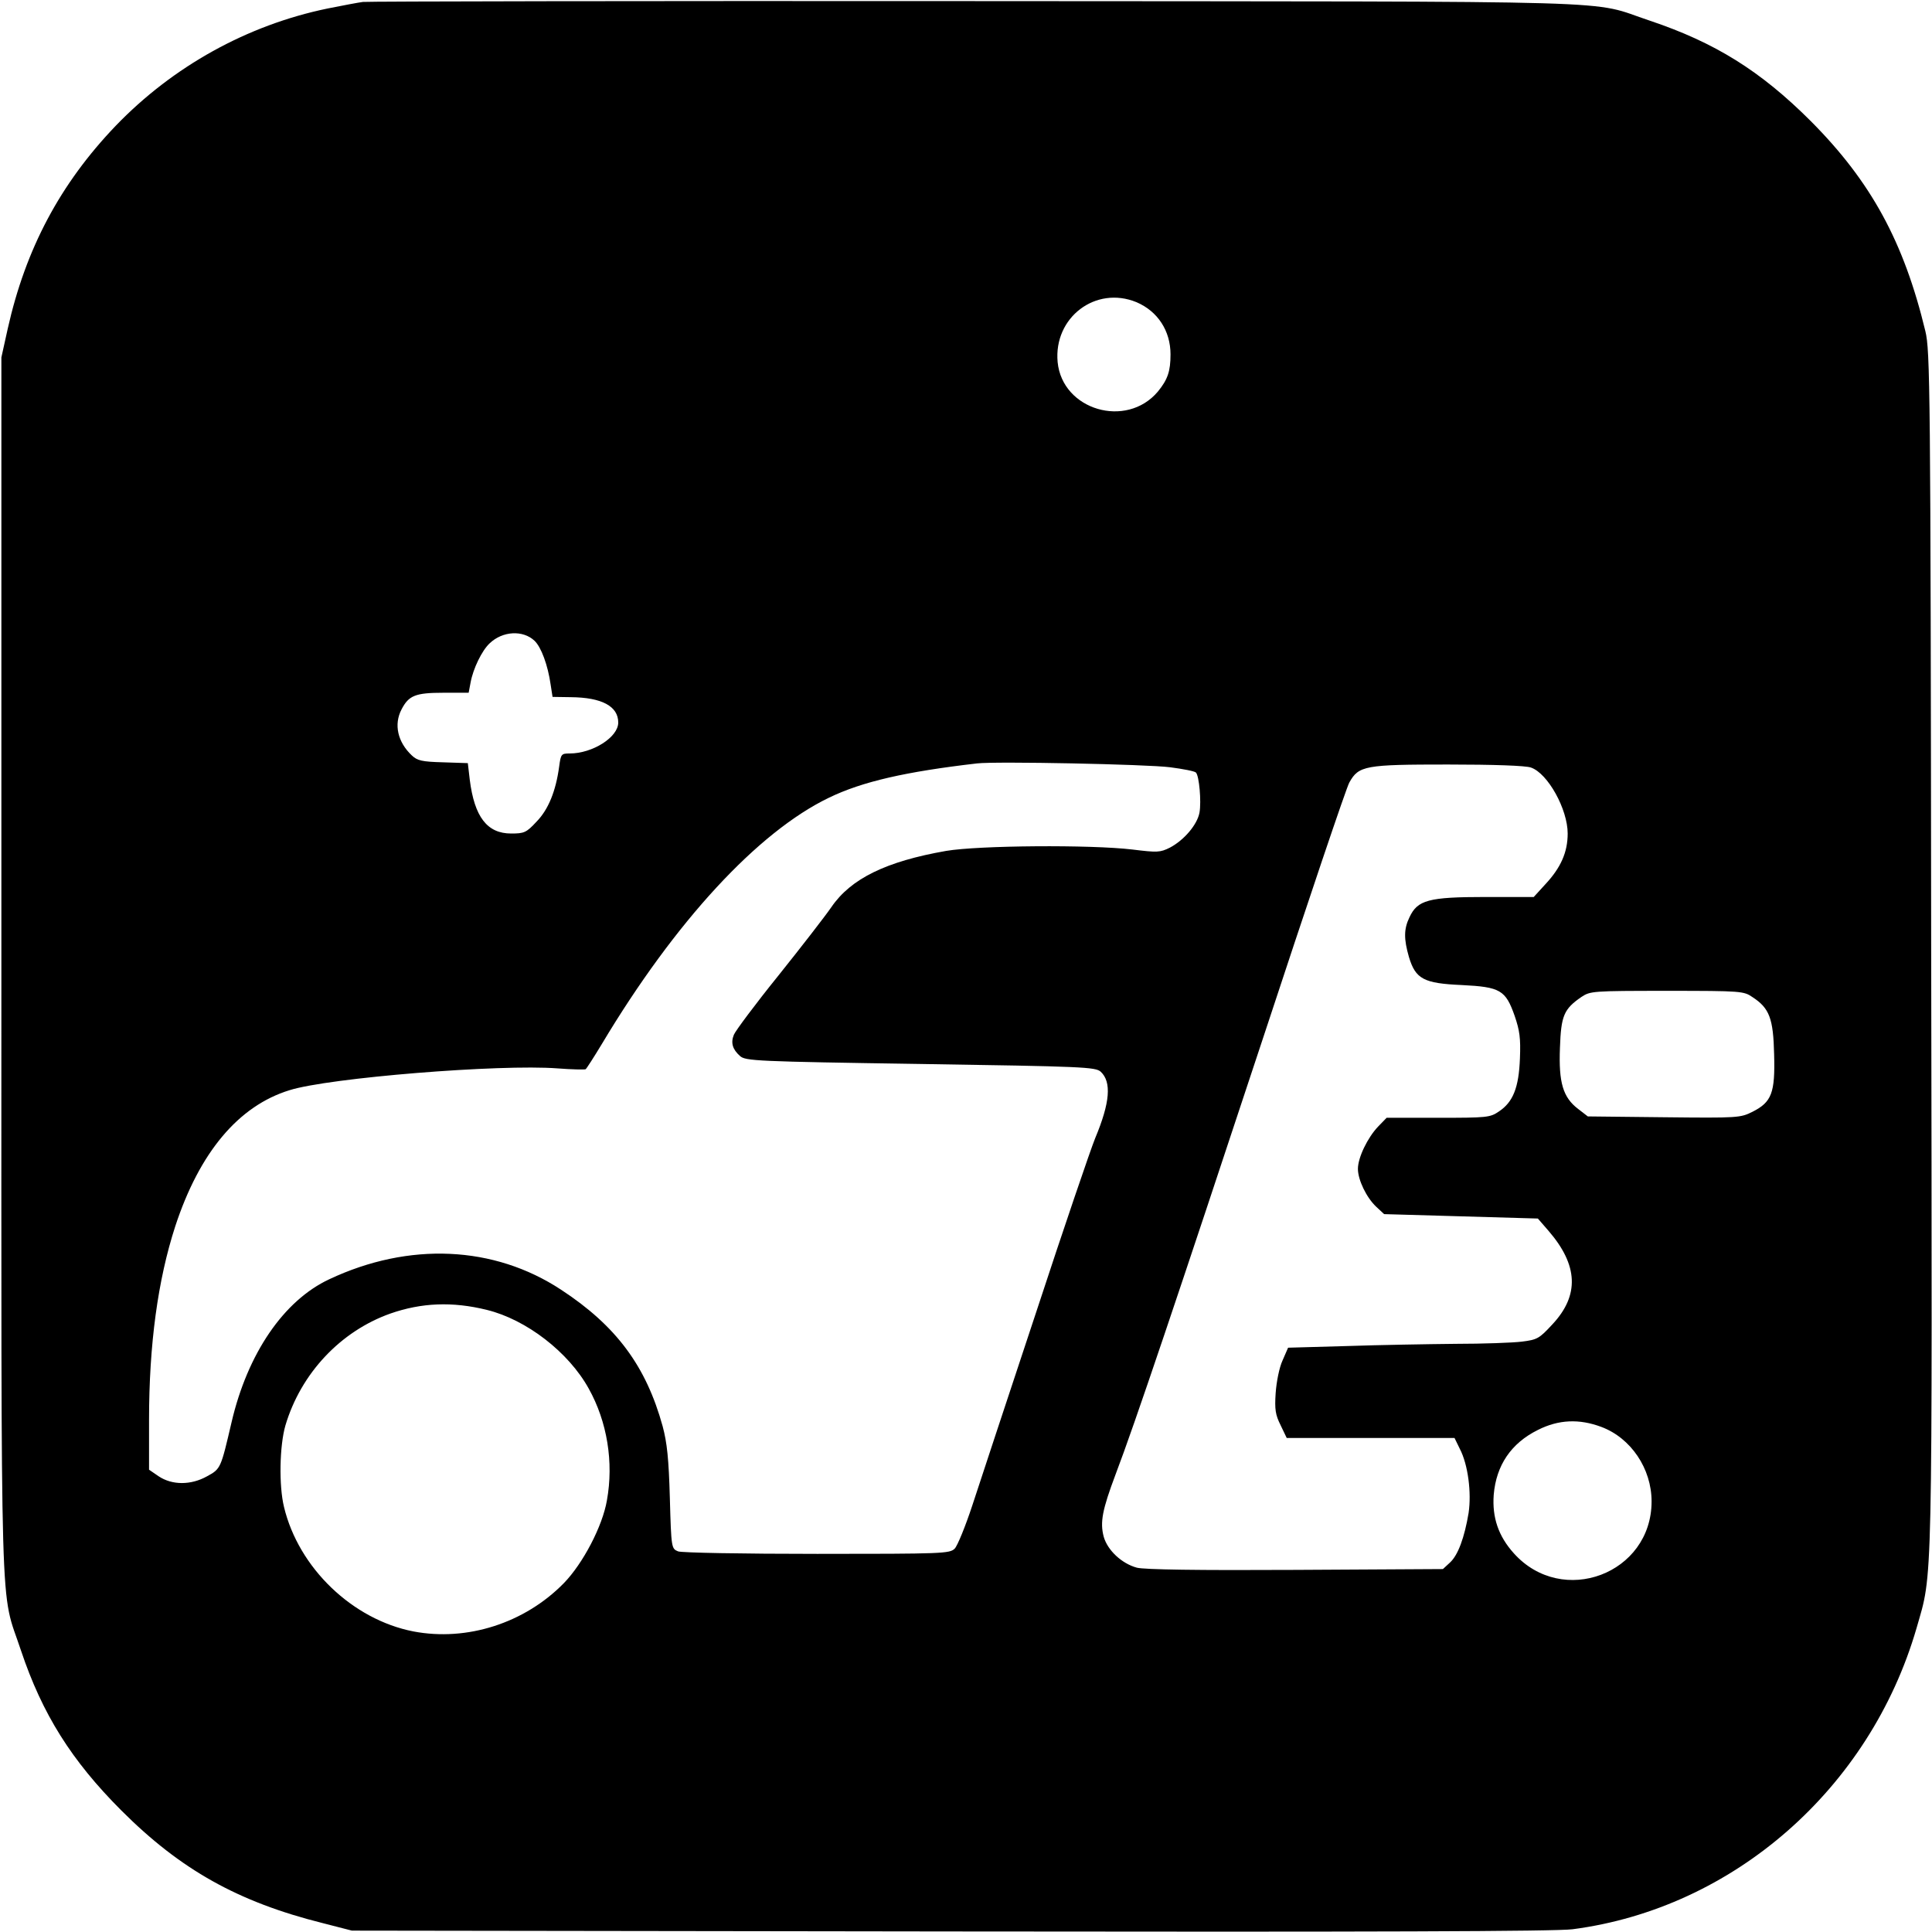 <?xml version="1.0" standalone="no"?>
<!DOCTYPE svg PUBLIC "-//W3C//DTD SVG 20010904//EN"
 "http://www.w3.org/TR/2001/REC-SVG-20010904/DTD/svg10.dtd">
<svg version="1.0" xmlns="http://www.w3.org/2000/svg"
 width="700pt" height="700pt" viewBox="0 0 700 700"
 preserveAspectRatio="xMidYMid meet">
<g transform="translate(0,700) scale(0.1,-0.1)"
fill="#000000" stroke="none">
<path d="M1315 6993 c-16 -2 -74 -13 -129 -24 -290 -60 -559 -209 -767 -425
-201 -210 -326 -445 -391 -735 l-23 -104 0 -2205 c0 -2467 -6 -2247 71 -2480
77 -230 183 -399 364 -580 214 -214 422 -331 730 -408 l105 -27 2170 -3 c1520
-2 2195 0 2253 8 582 76 1077 509 1246 1091 59 207 57 89 53 2459 -2 2047 -4
2169 -21 2240 -78 324 -197 542 -415 761 -183 183 -348 285 -583 364 -230 76
2 69 -2443 71 -1204 1 -2203 -1 -2220 -3z m2803 -1088 c77 -33 123 -104 123
-189 0 -61 -10 -91 -46 -135 -114 -135 -346 -67 -363 107 -15 162 138 278 286
217z m-2181 -1227 c24 -23 48 -88 58 -158 l7 -45 66 -1 c113 -1 172 -33 172
-92 0 -53 -93 -112 -176 -112 -30 0 -32 -2 -38 -47 -12 -89 -39 -156 -82 -200
-37 -40 -45 -43 -92 -43 -87 0 -133 60 -150 195 l-7 60 -90 3 c-76 2 -93 6
-113 25 -51 48 -66 112 -37 167 26 50 50 60 151 60 l92 0 7 37 c9 50 41 116
69 142 47 45 121 49 163 9z m2303 -458 c46 -6 88 -14 93 -19 12 -12 20 -105
13 -145 -8 -44 -56 -100 -107 -127 -36 -18 -46 -18 -136 -7 -151 18 -557 15
-675 -5 -217 -38 -345 -100 -416 -204 -22 -32 -108 -143 -192 -248 -84 -104
-156 -201 -161 -214 -12 -29 -5 -53 22 -77 20 -18 56 -20 654 -29 589 -9 634
-11 653 -28 40 -37 34 -112 -20 -241 -16 -39 -113 -323 -214 -631 -102 -308
-206 -622 -231 -699 -25 -76 -54 -147 -64 -157 -18 -18 -43 -19 -498 -19 -271
0 -490 4 -504 9 -24 10 -25 10 -30 193 -4 142 -10 200 -26 260 -60 218 -168
364 -368 495 -243 160 -551 174 -840 38 -165 -77 -296 -269 -354 -518 -39
-167 -39 -169 -89 -196 -59 -33 -127 -32 -175 0 l-35 24 0 180 c0 274 32 508
95 702 88 268 229 436 414 493 143 45 762 95 971 79 52 -4 98 -5 102 -3 3 2
30 44 59 92 265 443 565 768 823 892 120 58 277 94 536 124 67 8 615 -3 700
-14z m1307 -1 c61 -21 133 -151 133 -239 0 -68 -25 -124 -81 -184 l-42 -46
-176 0 c-205 0 -245 -11 -274 -73 -21 -43 -21 -79 -2 -145 24 -79 53 -95 191
-101 140 -7 159 -18 192 -112 18 -53 22 -80 19 -154 -4 -106 -25 -158 -76
-192 -32 -22 -43 -23 -221 -23 l-186 0 -31 -32 c-38 -40 -73 -112 -73 -153 0
-40 31 -104 66 -137 l29 -27 279 -8 278 -8 39 -45 c107 -124 112 -233 14 -338
-48 -52 -55 -56 -111 -63 -32 -4 -140 -8 -240 -8 -99 -1 -277 -4 -394 -8
l-213 -6 -20 -46 c-12 -26 -22 -77 -25 -118 -4 -60 -1 -79 18 -117 l22 -46
304 0 304 0 19 -39 c30 -57 43 -159 32 -233 -15 -89 -38 -152 -67 -179 l-26
-24 -534 -3 c-356 -2 -548 1 -575 8 -55 15 -106 63 -120 112 -14 53 -5 98 43
226 69 181 223 639 533 1577 163 495 304 914 314 930 34 61 57 65 357 65 164
0 283 -4 301 -11z m803 -832 c61 -40 75 -77 78 -207 4 -140 -9 -173 -78 -208
-44 -22 -51 -23 -321 -20 l-276 3 -35 27 c-55 42 -71 95 -66 222 4 116 14 140
78 184 32 21 39 22 310 22 271 0 278 -1 310 -23z m-4586 -1133 c143 -35 296
-153 369 -285 67 -120 91 -267 66 -405 -16 -94 -87 -229 -156 -300 -142 -145
-351 -212 -545 -175 -221 43 -416 230 -469 451 -19 78 -16 222 5 295 56 189
200 342 381 406 112 39 224 44 349 13z m4038 -424 c107 -40 182 -151 182 -270
0 -262 -323 -384 -499 -188 -56 62 -79 130 -73 212 9 107 63 187 160 235 75
38 150 41 230 11z"/>
</g>
</svg>

